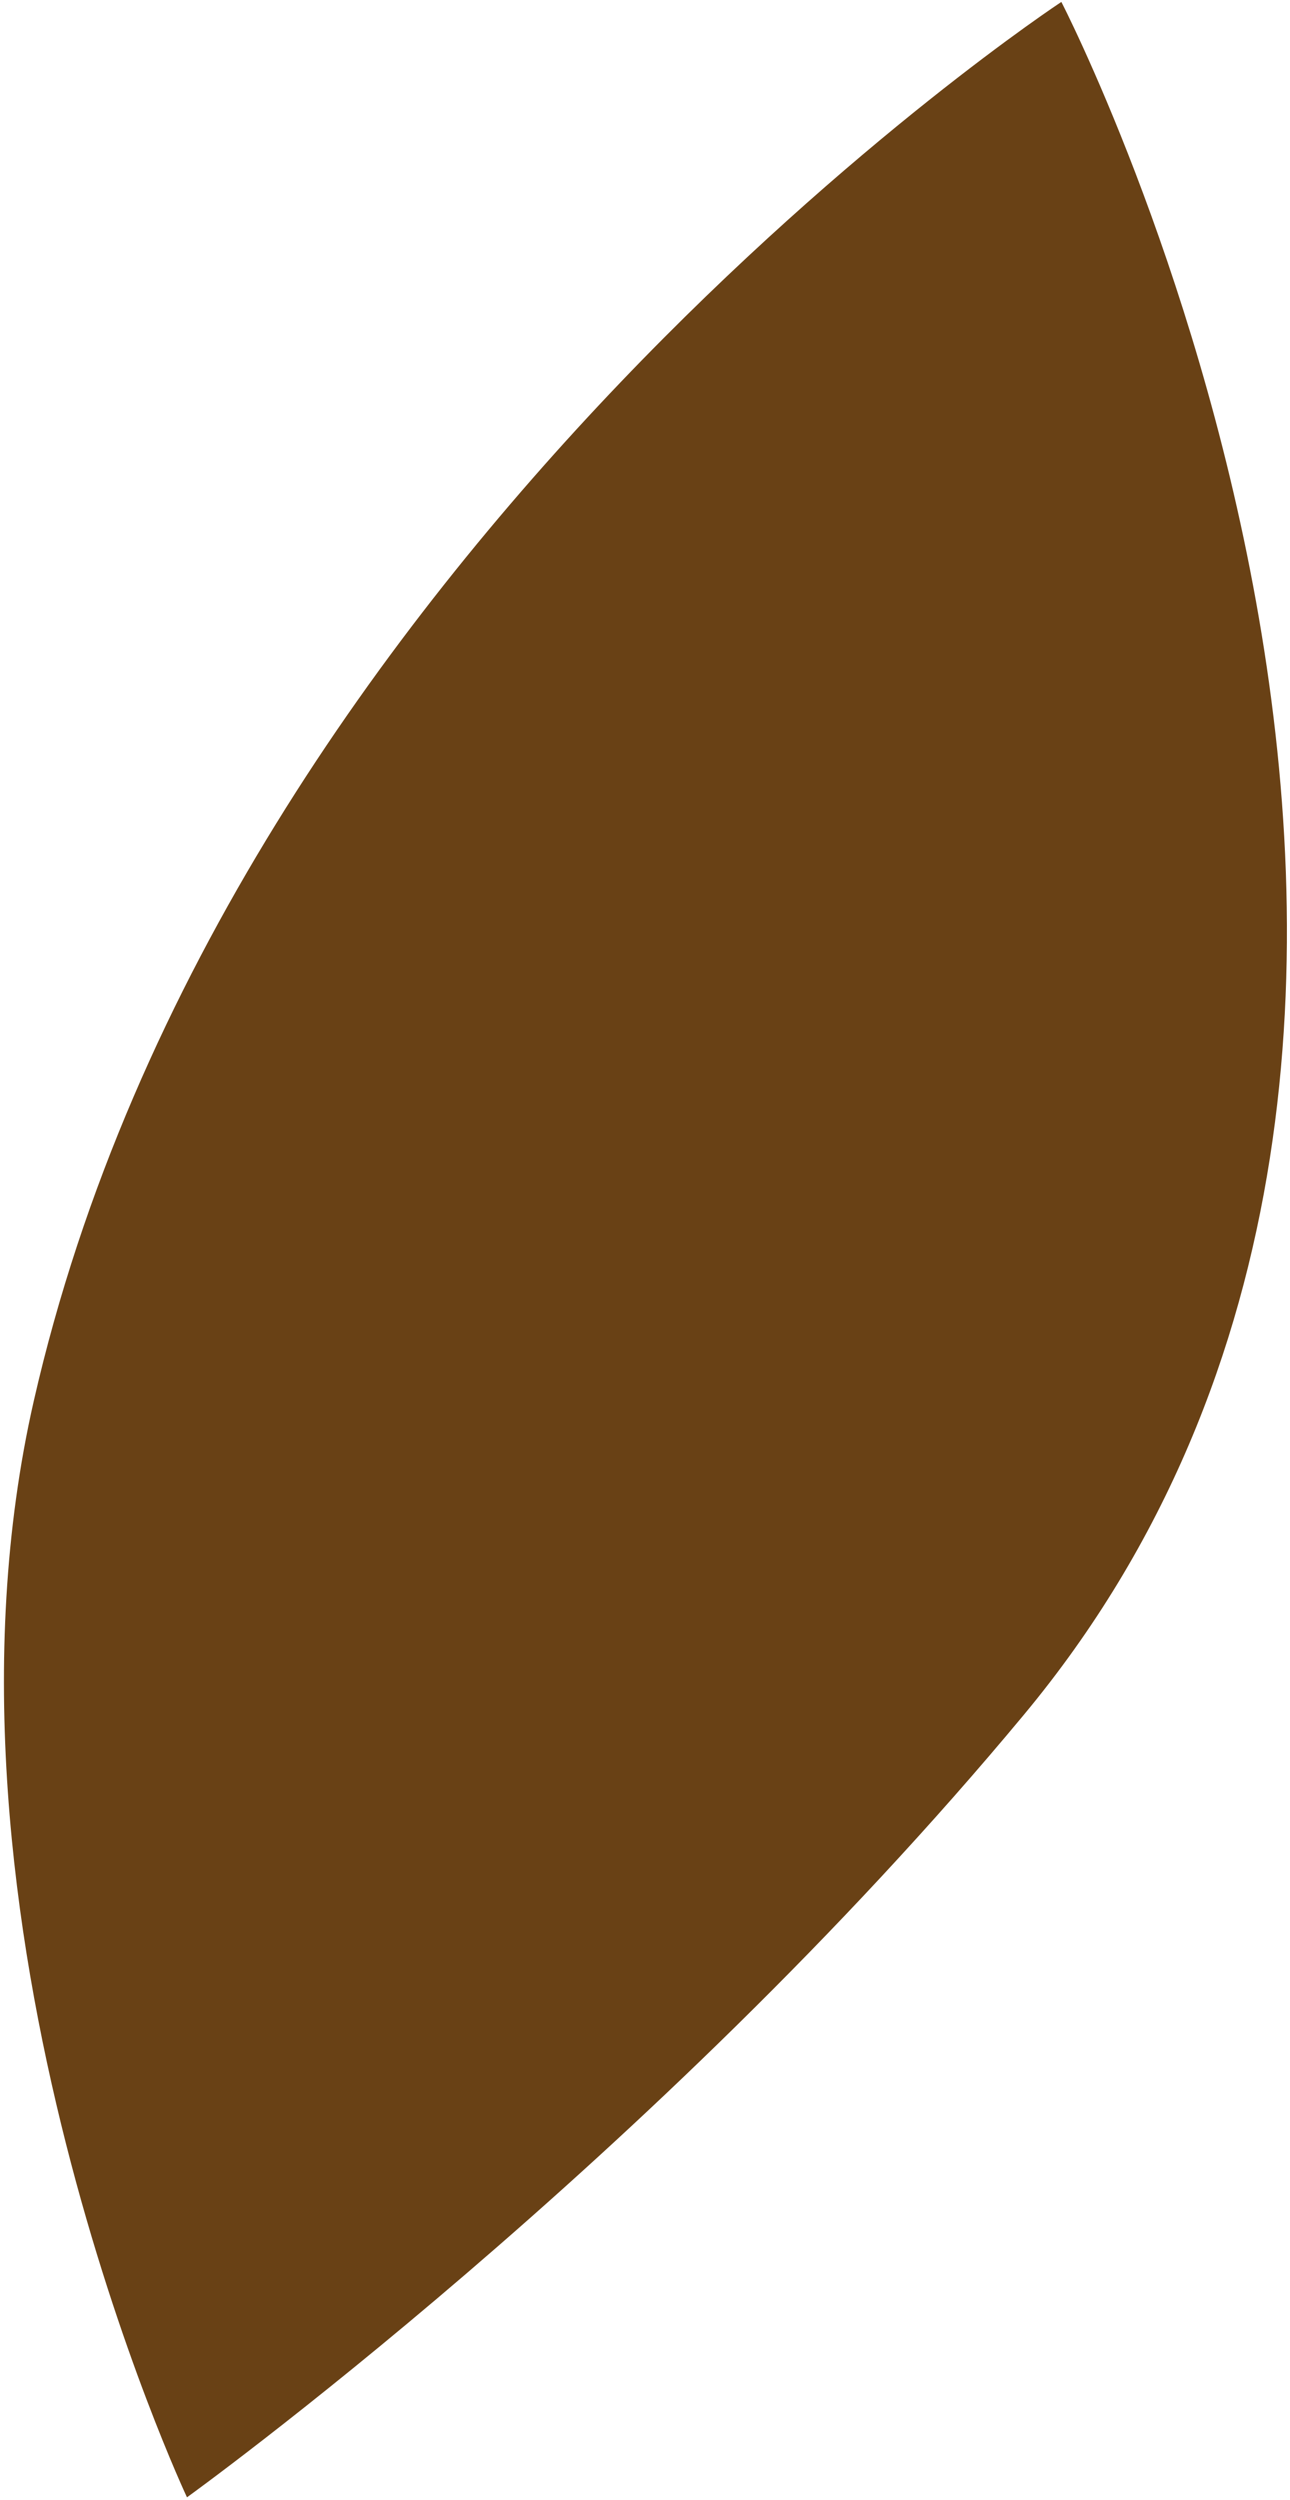 <svg xmlns="http://www.w3.org/2000/svg" xmlns:xlink="http://www.w3.org/1999/xlink" width="305" height="591"><defs><path id="a" d="M-124 450.2s41.04-145.05 142.69-219.36c166.43-121.62 400.33-90.2 400.33-90.2s-64.6 265.9-272.3 299.76C11.12 462.57-124 450.2-124 450.2z"/></defs><use fill="#694115" fill-rule="nonzero" transform="rotate(-41 147.51 295.32)" xlink:href="#a"/></svg>